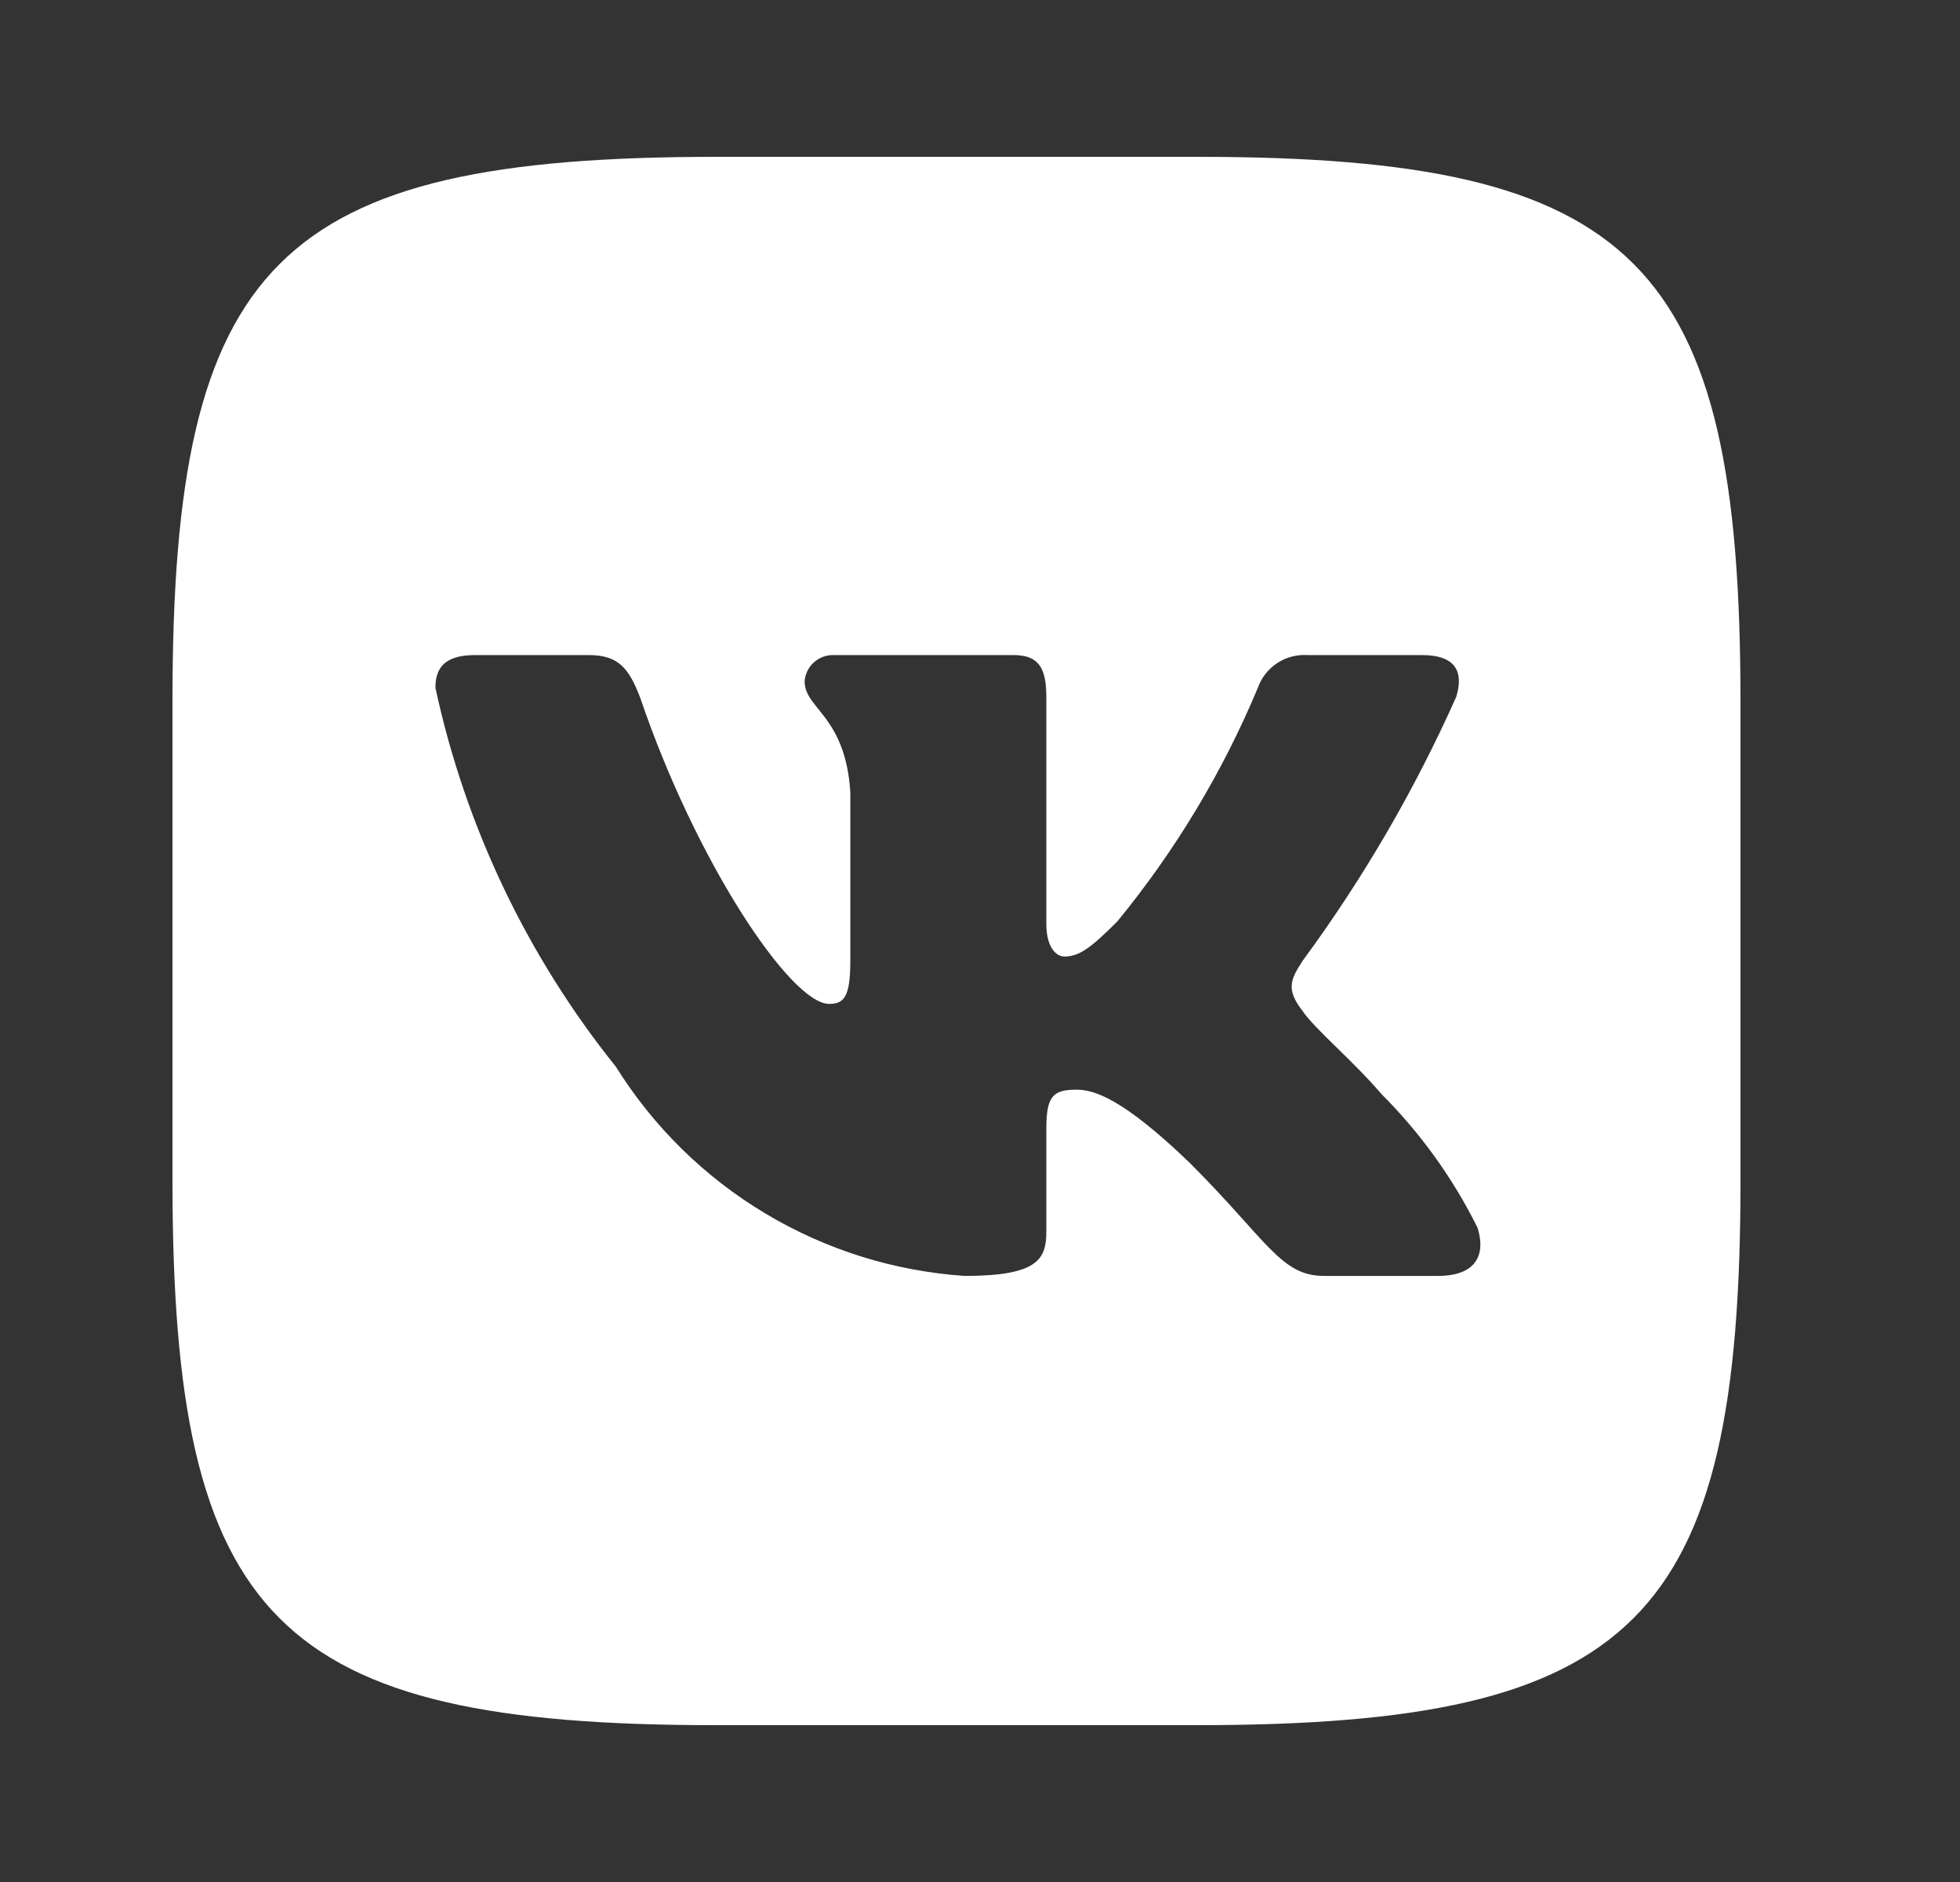 <svg width="25" height="24" viewBox="0 0 25 24" fill="none" xmlns="http://www.w3.org/2000/svg">
<rect x="0" y="0" width="25" height="24" fill="#333333" stroke="none"/>
<path d="M15.273 2H9.138C3.534 2 2.2 3.333 2.2 8.927V15.062C2.2 20.667 3.523 22 9.127 22H15.263C20.867 22 22.2 20.677 22.2 15.073V8.938C22.2 3.333 20.877 2 15.273 2ZM18.346 16.271H16.888C16.336 16.271 16.169 15.823 15.179 14.833C14.315 14 13.95 13.896 13.731 13.896C13.429 13.896 13.346 13.979 13.346 14.396V15.708C13.346 16.062 13.231 16.271 12.304 16.271C11.405 16.21 10.532 15.937 9.759 15.473C8.986 15.01 8.334 14.369 7.856 13.604C6.724 12.194 5.935 10.539 5.554 8.771C5.554 8.552 5.638 8.354 6.054 8.354H7.513C7.888 8.354 8.023 8.521 8.169 8.906C8.877 10.99 10.086 12.802 10.575 12.802C10.763 12.802 10.846 12.719 10.846 12.25V10.104C10.784 9.125 10.263 9.042 10.263 8.688C10.27 8.594 10.313 8.507 10.383 8.445C10.453 8.383 10.544 8.35 10.638 8.354H12.929C13.242 8.354 13.346 8.51 13.346 8.885V11.781C13.346 12.094 13.481 12.198 13.575 12.198C13.763 12.198 13.909 12.094 14.252 11.75C14.991 10.849 15.595 9.846 16.044 8.771C16.09 8.641 16.177 8.531 16.291 8.456C16.406 8.38 16.543 8.345 16.679 8.354H18.138C18.575 8.354 18.669 8.573 18.575 8.885C18.045 10.074 17.388 11.202 16.617 12.25C16.461 12.49 16.398 12.615 16.617 12.896C16.763 13.115 17.273 13.542 17.617 13.948C18.117 14.447 18.532 15.024 18.846 15.656C18.971 16.062 18.763 16.271 18.346 16.271Z" fill="white"/>
</svg>
